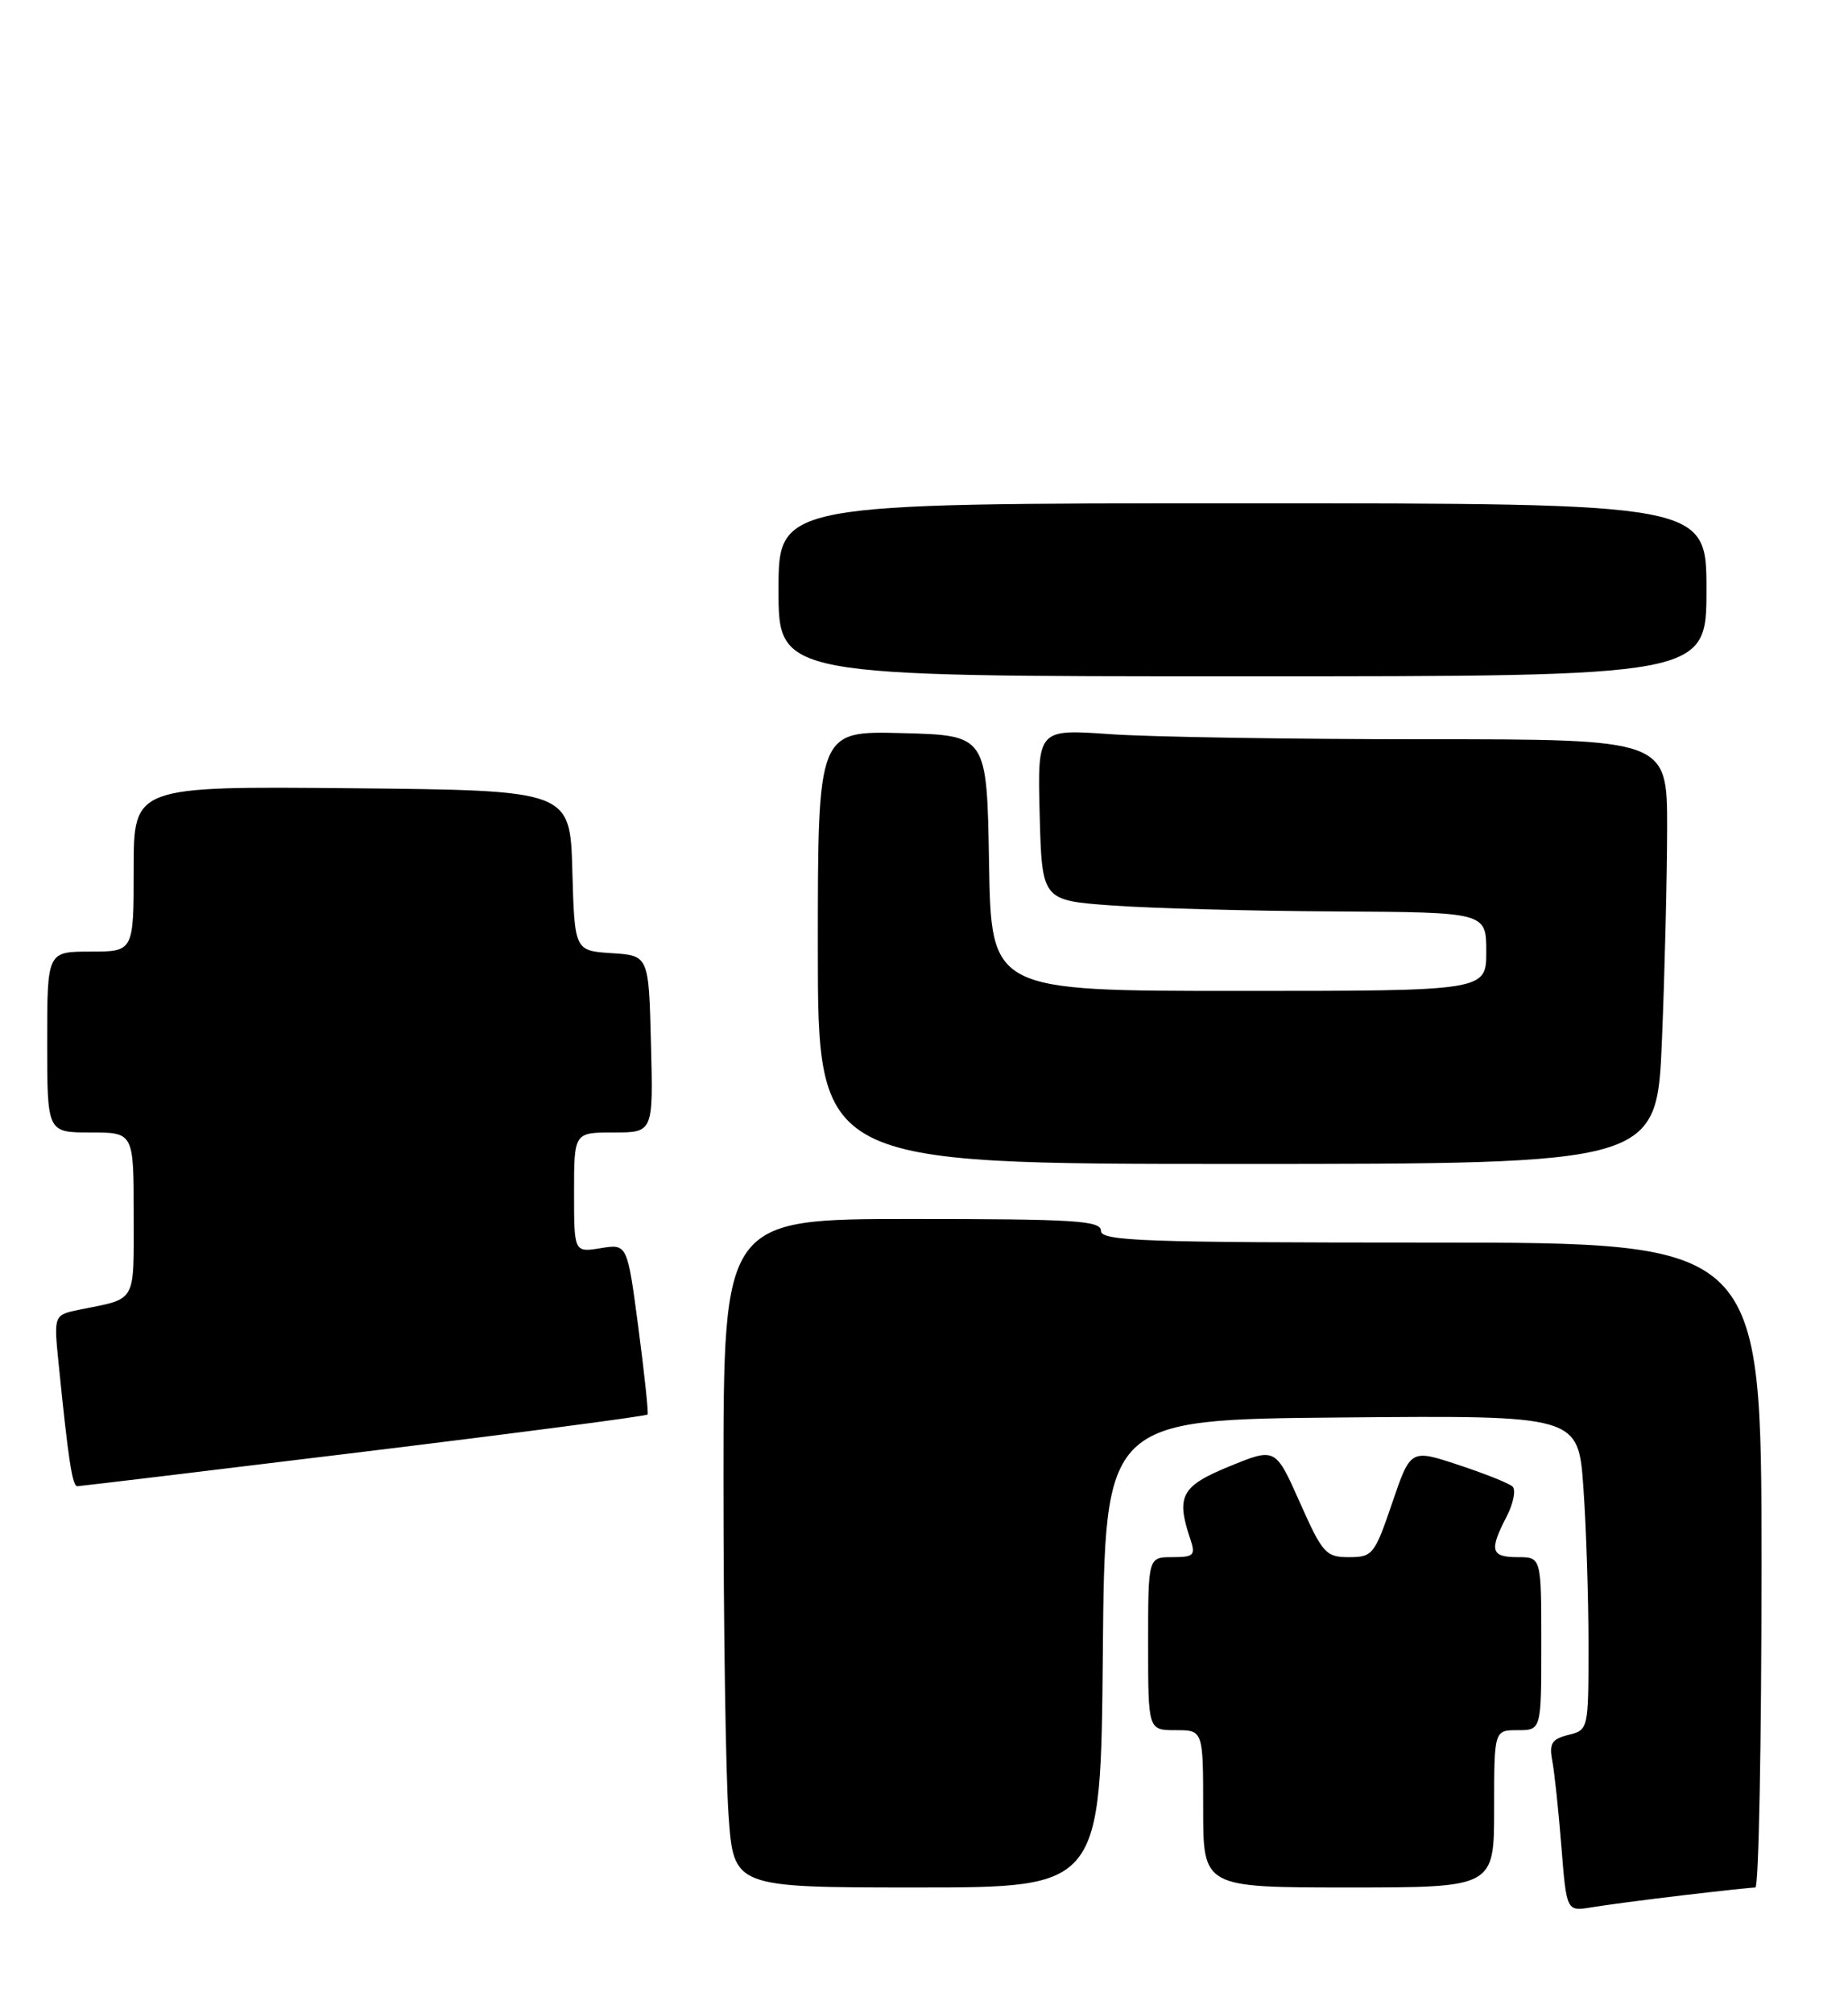 <?xml version="1.0" encoding="UTF-8" standalone="no"?>
<!DOCTYPE svg PUBLIC "-//W3C//DTD SVG 1.1//EN" "http://www.w3.org/Graphics/SVG/1.1/DTD/svg11.dtd" >
<svg xmlns="http://www.w3.org/2000/svg" xmlns:xlink="http://www.w3.org/1999/xlink" version="1.1" viewBox="0 0 235 256">
 <g >
 <path fill="currentColor"
d=" M 213.97 241.00 C 218.63 240.45 222.80 240.00 223.22 240.00 C 223.65 240.00 224.00 221.55 224.00 199.00 C 224.00 158.00 224.00 158.00 182.00 158.00 C 145.33 158.00 140.00 157.81 140.00 156.50 C 140.00 155.21 136.67 155.00 116.00 155.00 C 92.00 155.00 92.00 155.00 92.00 188.35 C 92.00 206.69 92.29 225.81 92.65 230.85 C 93.30 240.00 93.30 240.00 116.63 240.00 C 139.97 240.00 139.97 240.00 140.24 210.25 C 140.50 180.50 140.50 180.50 170.60 180.24 C 200.70 179.97 200.70 179.97 201.35 189.14 C 201.71 194.18 202.00 203.18 202.00 209.13 C 202.00 219.91 201.99 219.97 199.45 220.60 C 197.33 221.13 196.98 221.69 197.39 223.87 C 197.67 225.32 198.19 230.22 198.55 234.78 C 199.21 243.05 199.21 243.05 202.36 242.53 C 204.09 242.24 209.31 241.55 213.97 241.00 Z  M 190.00 230.00 C 190.00 220.00 190.00 220.00 193.00 220.00 C 196.00 220.00 196.00 220.00 196.00 209.00 C 196.00 198.00 196.00 198.00 193.00 198.00 C 189.58 198.00 189.35 197.15 191.59 192.84 C 192.46 191.15 192.79 189.43 192.34 189.02 C 191.88 188.60 188.77 187.36 185.43 186.26 C 179.37 184.26 179.37 184.26 177.03 191.13 C 174.80 197.68 174.54 198.00 171.54 198.00 C 168.60 198.00 168.18 197.53 165.29 191.03 C 162.19 184.06 162.19 184.06 156.35 186.45 C 150.19 188.97 149.52 190.23 151.38 195.75 C 152.05 197.76 151.81 198.00 149.07 198.00 C 146.00 198.00 146.00 198.00 146.00 209.00 C 146.00 220.00 146.00 220.00 149.50 220.00 C 153.00 220.00 153.00 220.00 153.00 230.00 C 153.00 240.00 153.00 240.00 171.50 240.00 C 190.00 240.00 190.00 240.00 190.00 230.00 Z  M 46.31 184.59 C 66.00 182.19 82.22 180.06 82.35 179.86 C 82.48 179.66 81.95 174.70 81.18 168.83 C 79.77 158.16 79.77 158.16 76.39 158.71 C 73.00 159.26 73.00 159.26 73.00 151.63 C 73.00 144.00 73.00 144.00 78.03 144.00 C 83.07 144.00 83.07 144.00 82.78 132.75 C 82.50 121.50 82.50 121.50 77.78 121.20 C 73.07 120.89 73.07 120.89 72.78 110.70 C 72.50 100.50 72.50 100.50 44.75 100.23 C 17.00 99.97 17.00 99.97 17.00 110.48 C 17.00 121.00 17.00 121.00 11.50 121.00 C 6.00 121.00 6.00 121.00 6.00 132.50 C 6.00 144.00 6.00 144.00 11.50 144.00 C 17.00 144.00 17.00 144.00 17.00 154.43 C 17.00 165.85 17.45 165.05 10.16 166.52 C 6.83 167.20 6.83 167.20 7.45 173.35 C 8.69 185.68 9.20 189.00 9.84 188.98 C 10.20 188.97 26.61 187.00 46.31 184.59 Z  M 211.34 132.25 C 211.70 123.59 211.99 111.44 212.00 105.25 C 212.00 94.00 212.00 94.00 181.15 94.00 C 164.19 94.00 146.17 93.71 141.12 93.35 C 131.93 92.70 131.93 92.70 132.21 103.60 C 132.50 114.50 132.50 114.50 141.50 115.14 C 146.45 115.50 159.16 115.84 169.75 115.89 C 189.00 116.00 189.00 116.00 189.00 121.00 C 189.00 126.00 189.00 126.00 157.52 126.00 C 126.05 126.00 126.05 126.00 125.77 109.75 C 125.50 93.50 125.50 93.50 114.75 93.22 C 104.00 92.93 104.00 92.93 104.00 120.47 C 104.00 148.00 104.00 148.00 157.34 148.00 C 210.69 148.00 210.69 148.00 211.34 132.25 Z  M 217.00 75.00 C 217.00 64.00 217.00 64.00 158.00 64.00 C 99.00 64.00 99.00 64.00 99.00 75.00 C 99.00 86.00 99.00 86.00 158.00 86.00 C 217.00 86.00 217.00 86.00 217.00 75.00 Z "/>
</g>
</svg>
